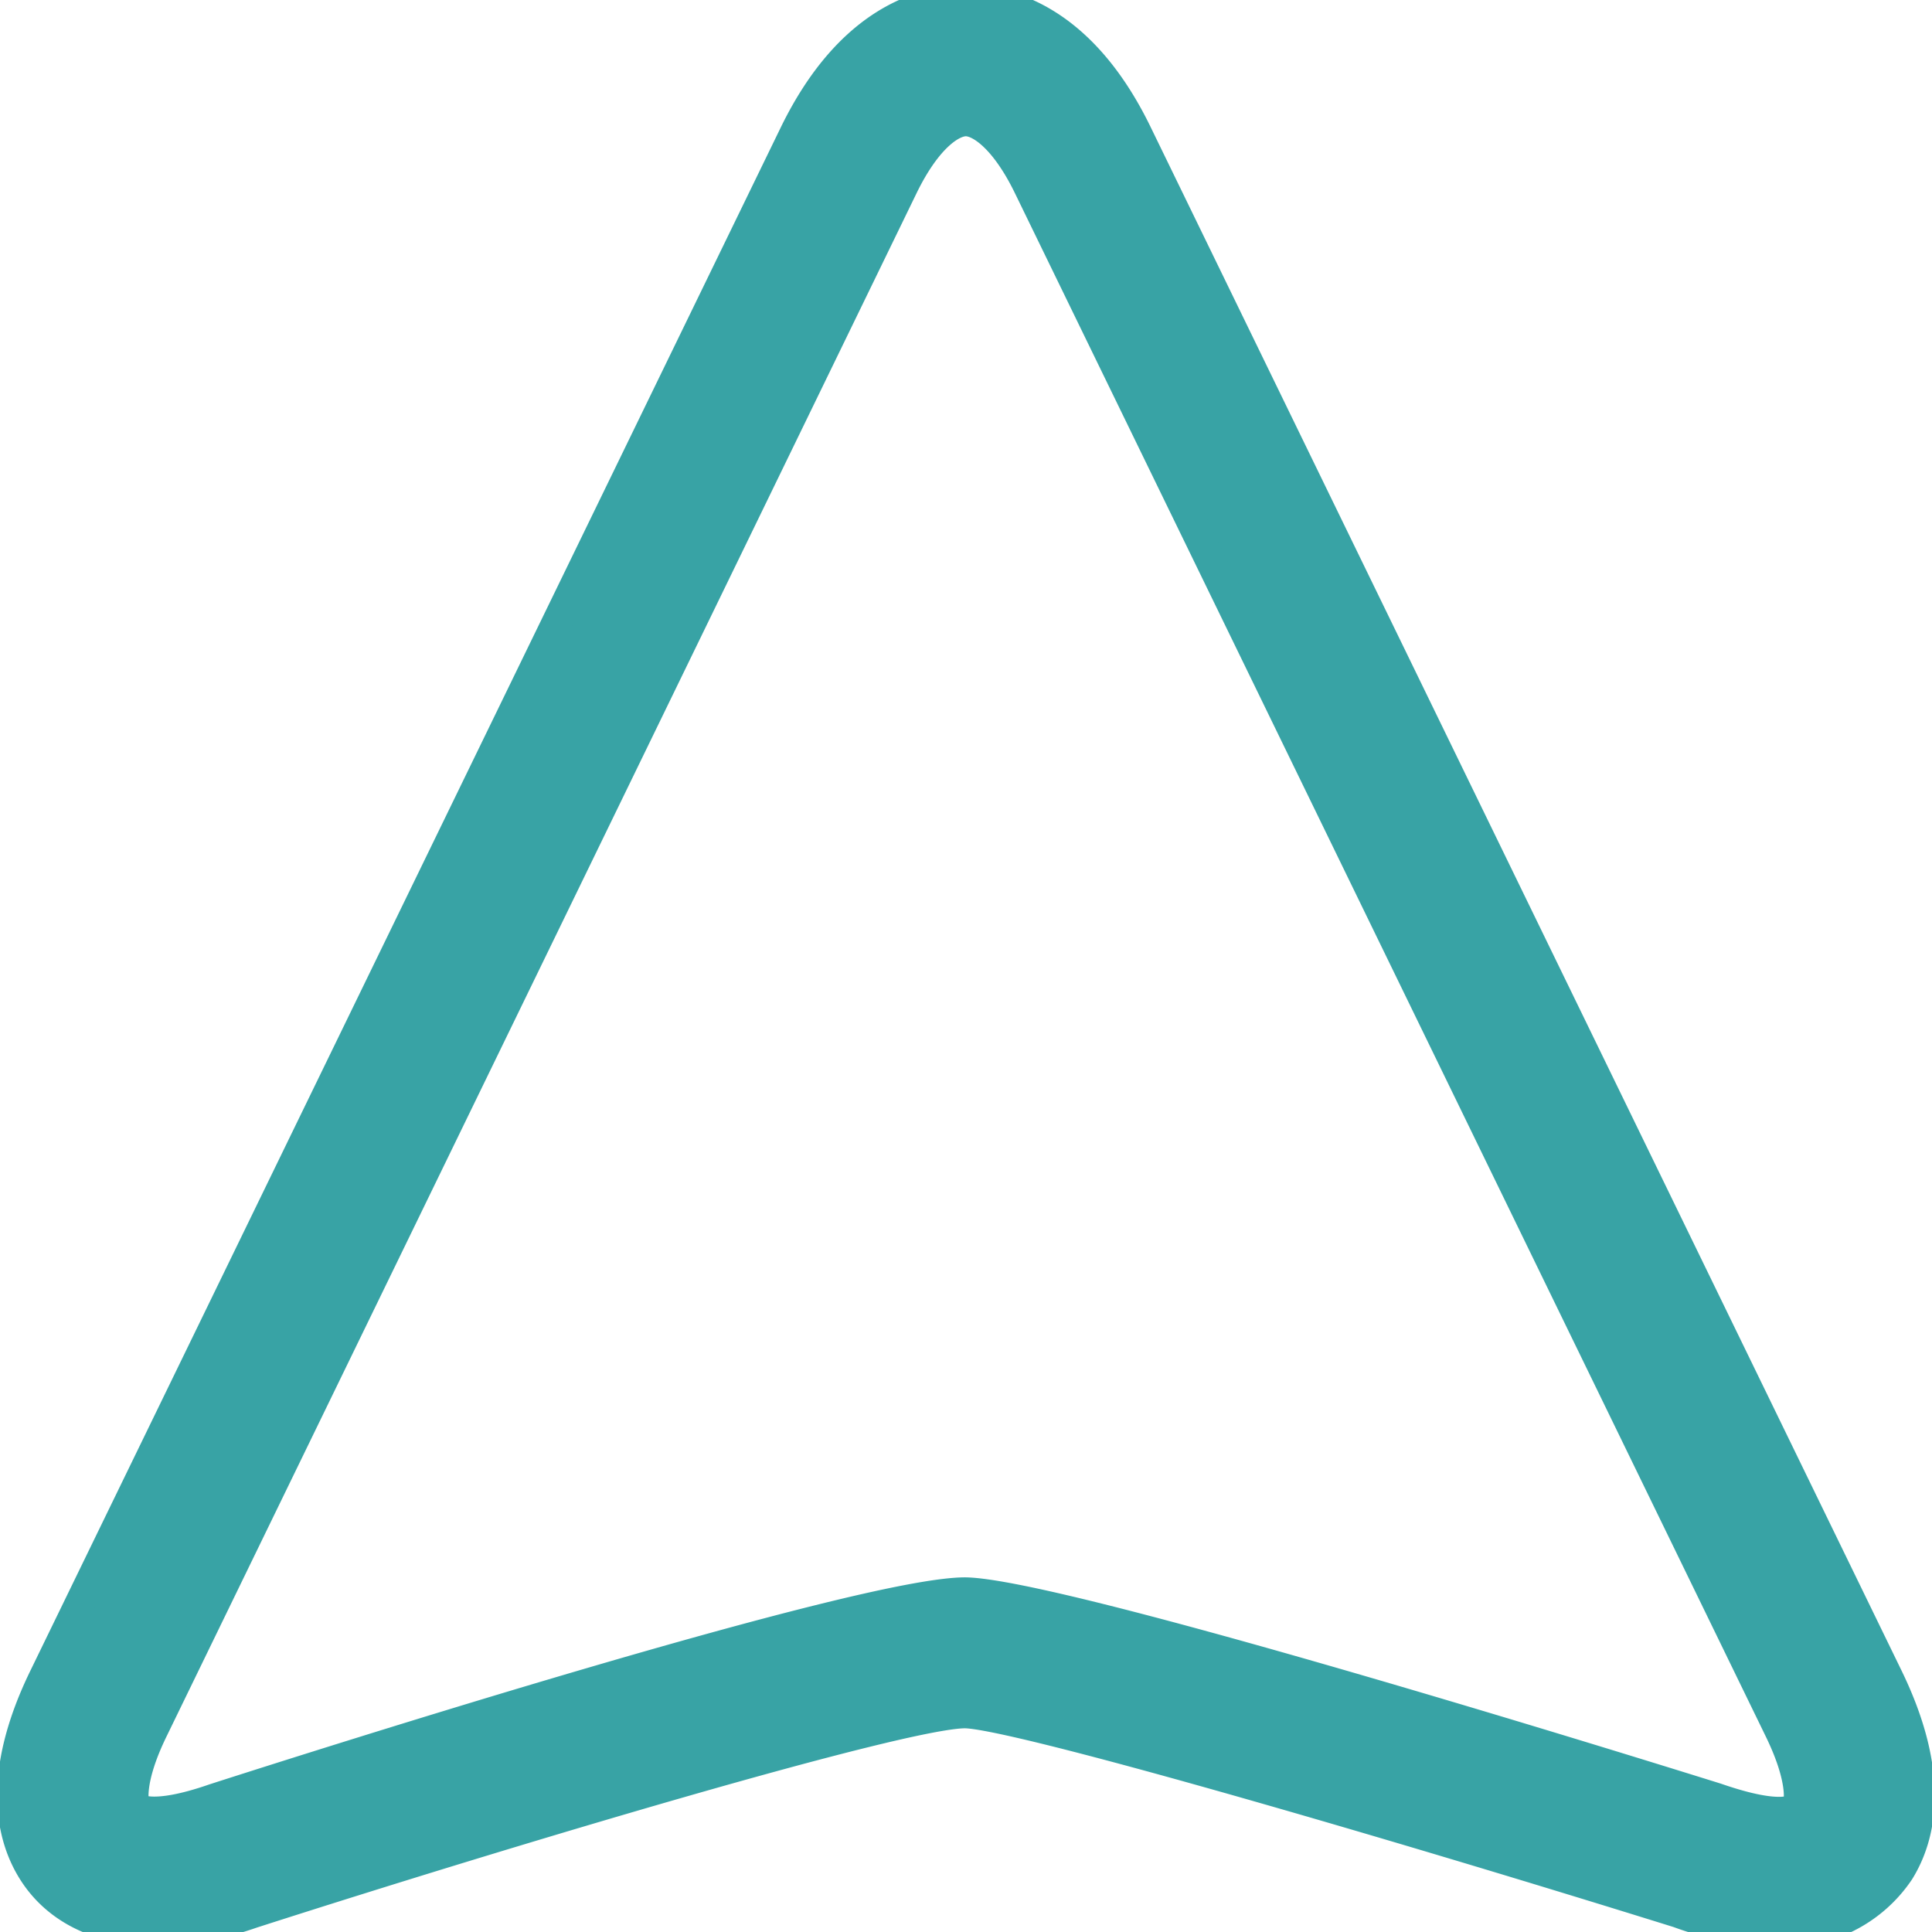 <svg xmlns="http://www.w3.org/2000/svg" viewBox="0 0 32 32" fill='#38A3A5' stroke='#38A3A5' stroke-width='0.5' x="0px" y="0px"><title>a</title><g data-name="04 Arrow"><path d="M31.268,27.774,18.832,2.211C17.9.293,16.655.007,16,.007s-1.9.286-2.837,2.2L.732,27.773c-.8,1.636-.545,2.652-.192,3.216.625,1,2.017,1.265,3.637.7,4.281-1.376,10.773-3.313,11.808-3.313.817.014,6.663,1.7,11.814,3.305a5.034,5.034,0,0,0,1.636.312,2.27,2.27,0,0,0,2.024-1C31.811,30.426,32.065,29.41,31.268,27.774Zm-1.5,2.157c-.023.023-.22.238-1.338-.149-1.809-.565-10.909-3.386-12.444-3.406-1.72,0-10.644,2.839-12.438,3.416-1.047.364-1.286.161-1.306.139-.035-.042-.122-.432.293-1.282L14.958,3.087c.39-.8.8-1.08,1.039-1.08s.648.283,1.036,1.079L29.47,28.649C29.885,29.5,29.8,29.89,29.763,29.931Z"/></g></svg>